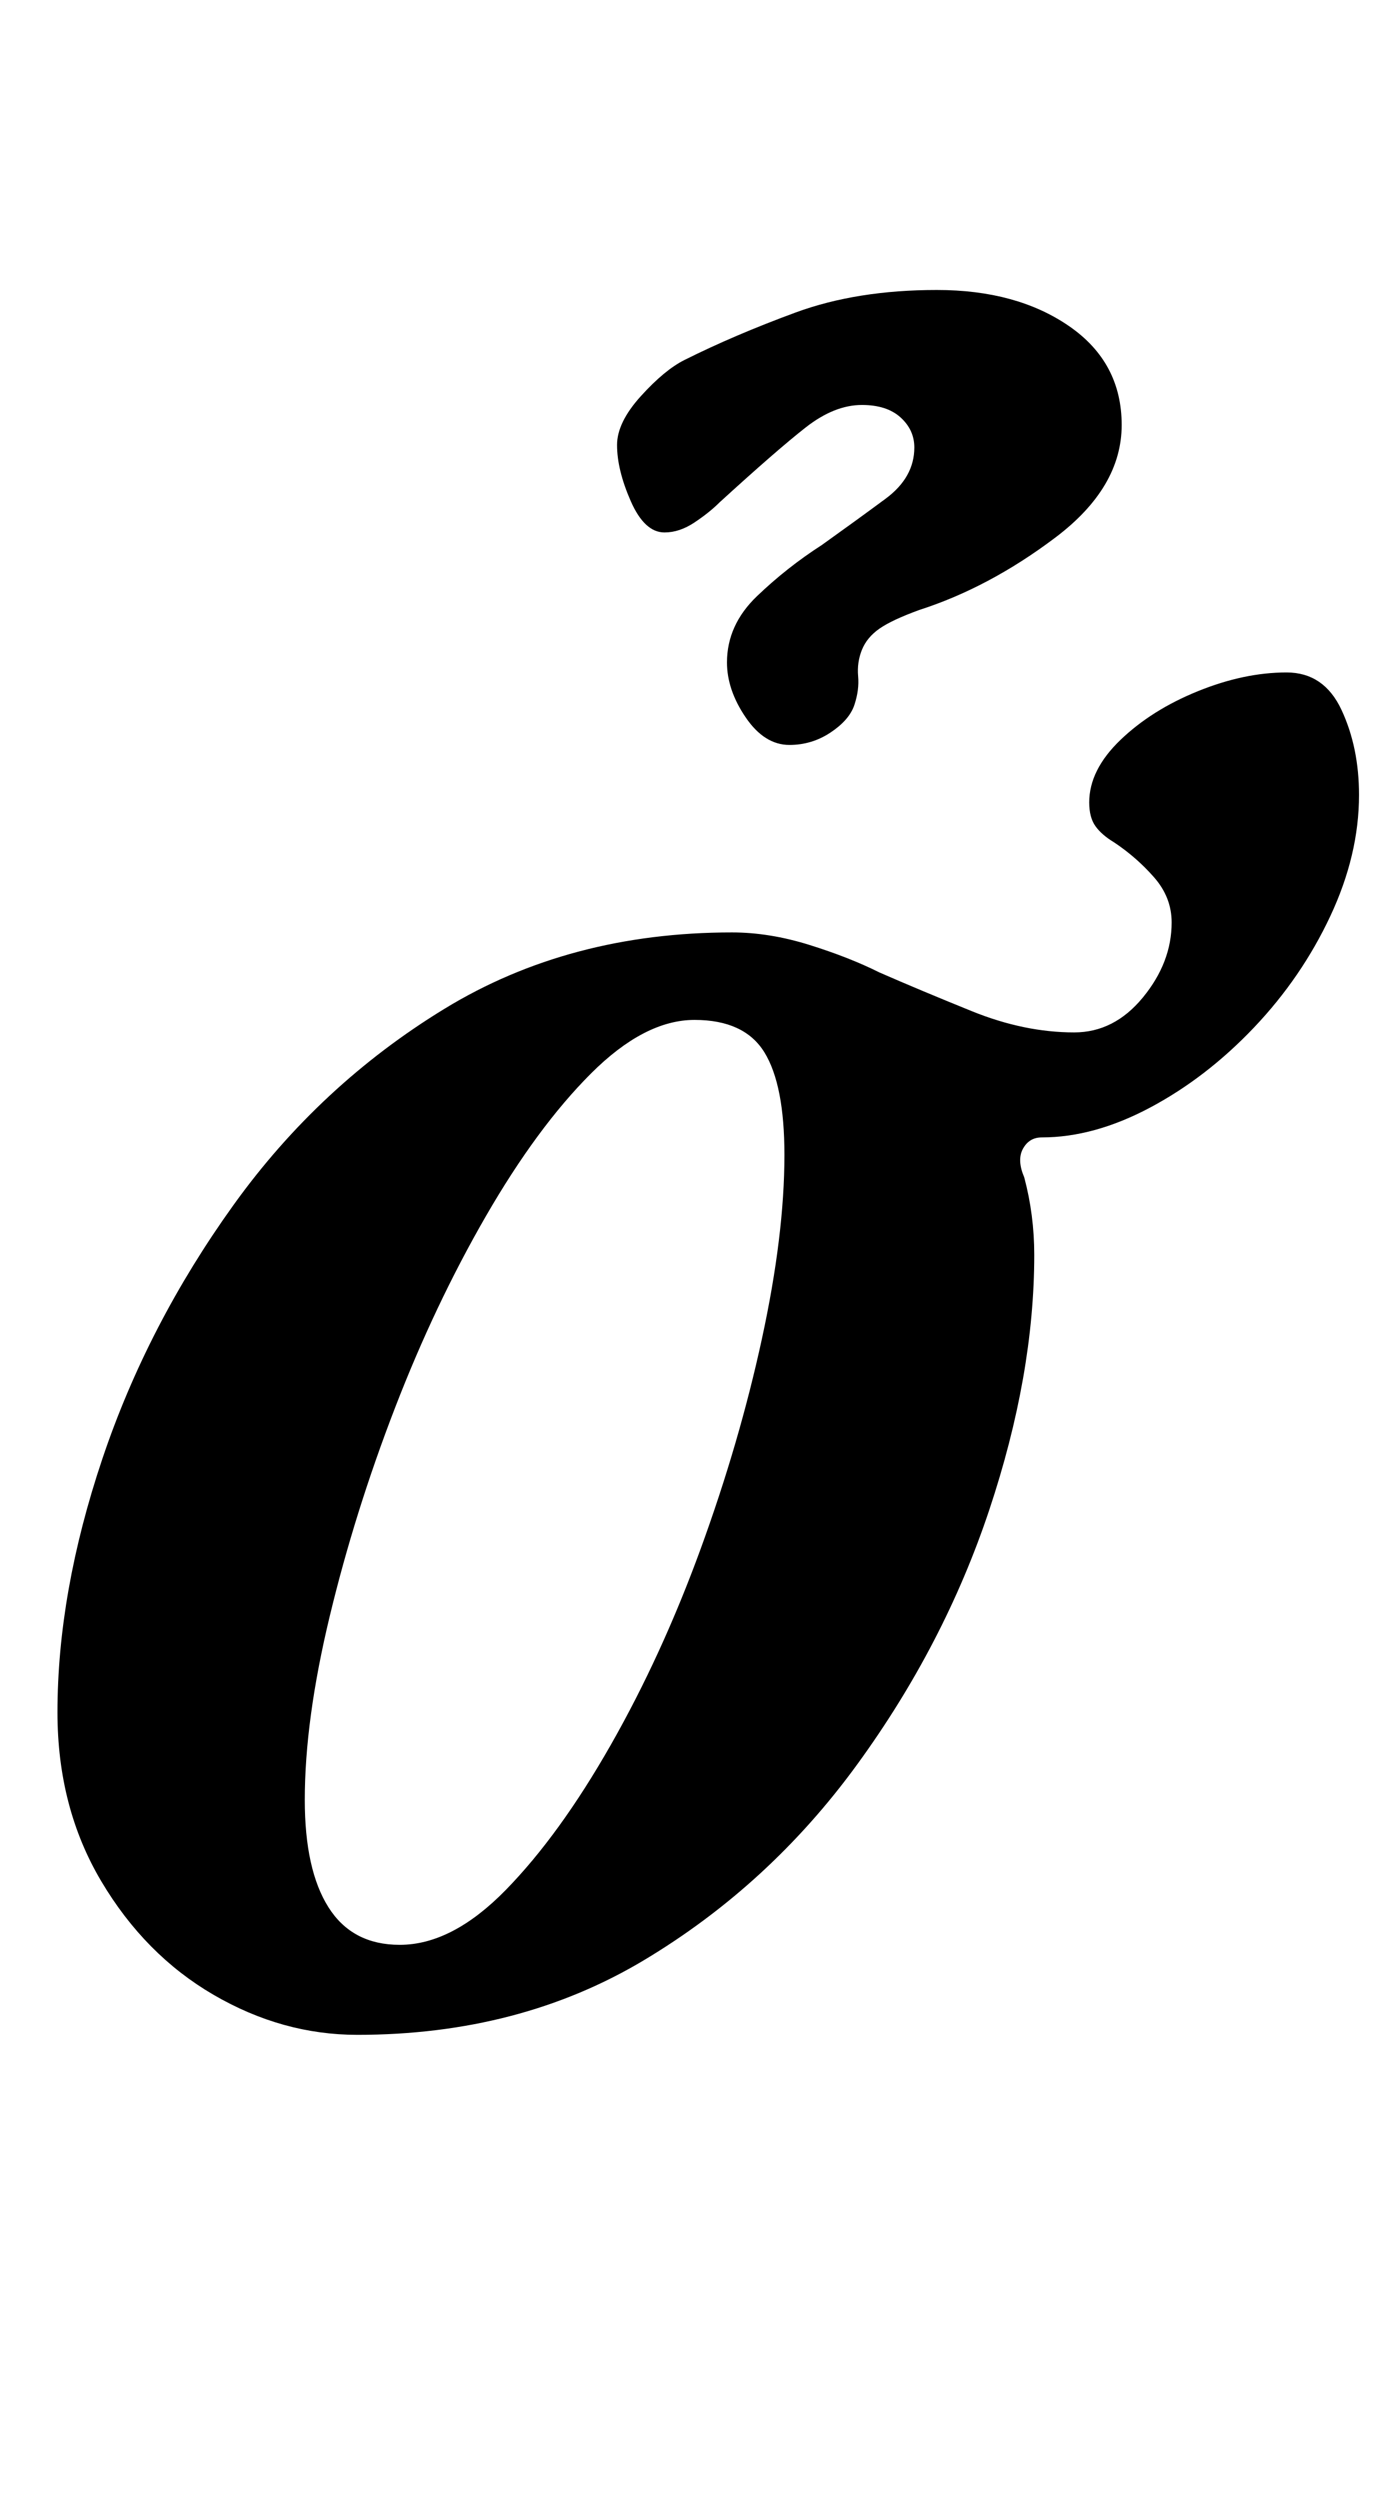 <?xml version="1.0" standalone="no"?>
<!DOCTYPE svg PUBLIC "-//W3C//DTD SVG 1.1//EN" "http://www.w3.org/Graphics/SVG/1.1/DTD/svg11.dtd" >
<svg xmlns="http://www.w3.org/2000/svg" xmlns:xlink="http://www.w3.org/1999/xlink" version="1.1" viewBox="-10 0 554 1000">
  <g transform="matrix(1 0 0 -1 0 800)">
   <path fill="currentColor"
d="M133 -14q-30 0 -57.5 16t-45 45.5t-17.5 67.5q0 48 18 101.5t52.5 101.5t84.5 78.5t115 30.5q15 0 31 -5t28 -11q16 -7 37 -15.5t41 -8.5q16 0 27.5 14t11.5 30q0 10 -7 18t-16 14q-5 3 -7.5 6.5t-2.5 9.5q0 13 12.5 25t31 19.5t35.5 7.5q15 0 22 -15t7 -34
q0 -24 -11.5 -48.5t-30.5 -44.5t-41.5 -32t-43.5 -12q-5 0 -7.5 -4.5t0.5 -11.5q4 -15 4 -31q0 -48 -18 -102t-53 -102t-85 -78t-115 -30zM150 22q21 0 42.5 22t42 58t36 78.5t24.5 84t9 73.5q0 28 -8 41t-28 13t-41.5 -21.5t-42 -57t-36.5 -77t-26 -83t-10 -73.5
q0 -28 9.5 -43t28.5 -15zM306 502q-10 0 -17.5 11t-7.5 22q0 15 12 26.5t26 20.5q14 10 25.5 18.5t11.5 20.5q0 7 -5.5 12t-15.5 5q-11 0 -22.5 -9t-34.5 -30q-4 -4 -10 -8t-12 -4q-8 0 -13.5 12.5t-5.5 22.5q0 9 9.5 19.5t17.5 14.5q20 10 44.5 19t56.5 9t53 -14.5
t21 -39.5t-26.5 -45t-54.5 -29q-11 -4 -16 -7.5t-7 -8.5t-1.5 -10.5t-1.5 -11.5t-9.5 -11t-16.5 -5z" />
  </g>

</svg>

